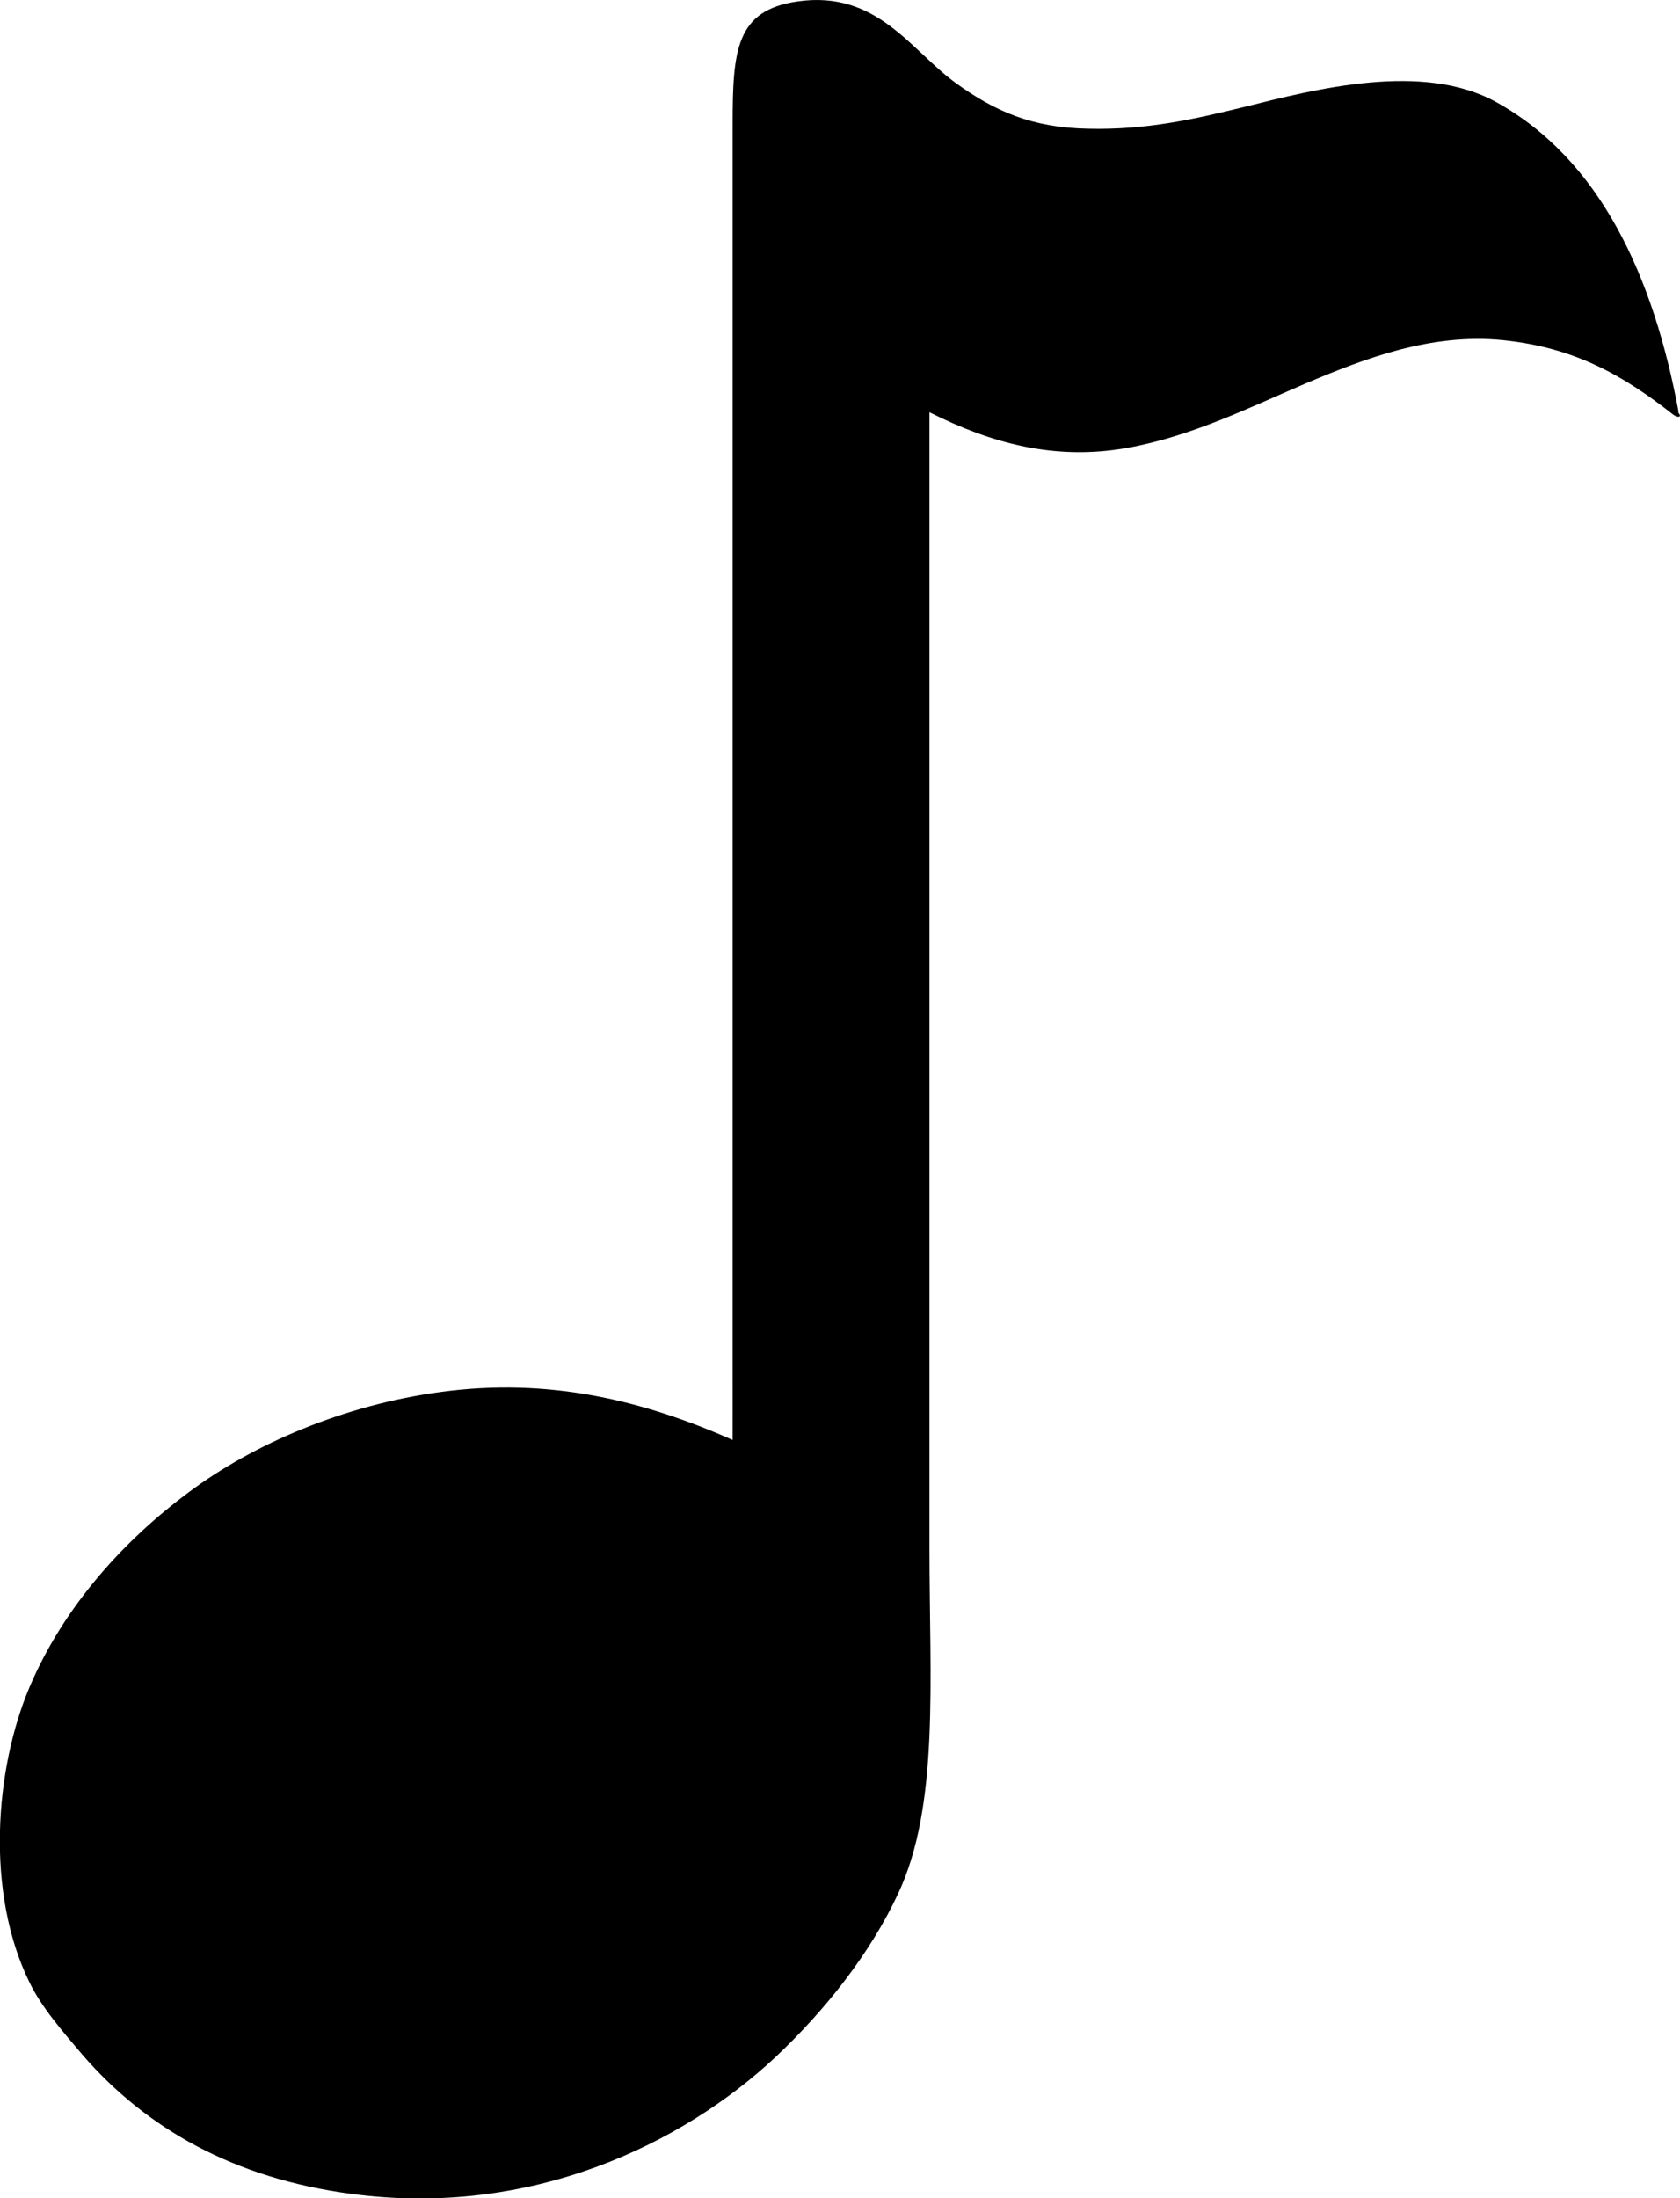 <?xml version="1.0" encoding="UTF-8"?>
<svg id="Layer_1" data-name="Layer 1" xmlns="http://www.w3.org/2000/svg" viewBox="0 0 34.74 45.43">
  <defs>
    <style>
      .cls-1 {
        fill-rule: evenodd;
      }
    </style>
  </defs>
  <path class="cls-1" d="M34.7,8.52c.1.12-.02.11-.1.05-1.04-.82-2.05-1.39-3.52-1.54-1.49-.15-2.86.38-4.07.89-1.13.48-2.36,1.1-3.72,1.34-1.48.26-2.8-.1-4.07-.74v23.47c0,2.77.21,5.32-.65,7.15-.58,1.24-1.51,2.41-2.53,3.37-1.92,1.8-5.07,3.33-8.78,2.83-2.42-.32-4.24-1.35-5.56-2.88-.39-.46-.84-.97-1.09-1.49-.91-1.85-.72-4.4,0-6.1.72-1.7,1.99-3.06,3.28-4.02,1.35-1.01,3.22-1.81,5.21-2.08,2.26-.31,4.22.18,6.05.99V2.56c0-1.52.07-2.35,1.34-2.53,1.65-.24,2.35,1.02,3.28,1.69.79.57,1.56.92,2.73.94,1.21.03,2.21-.2,3.23-.45,1.48-.37,3.69-.94,5.21-.1,2.15,1.19,3.25,3.6,3.77,6.4Z"/>
</svg>